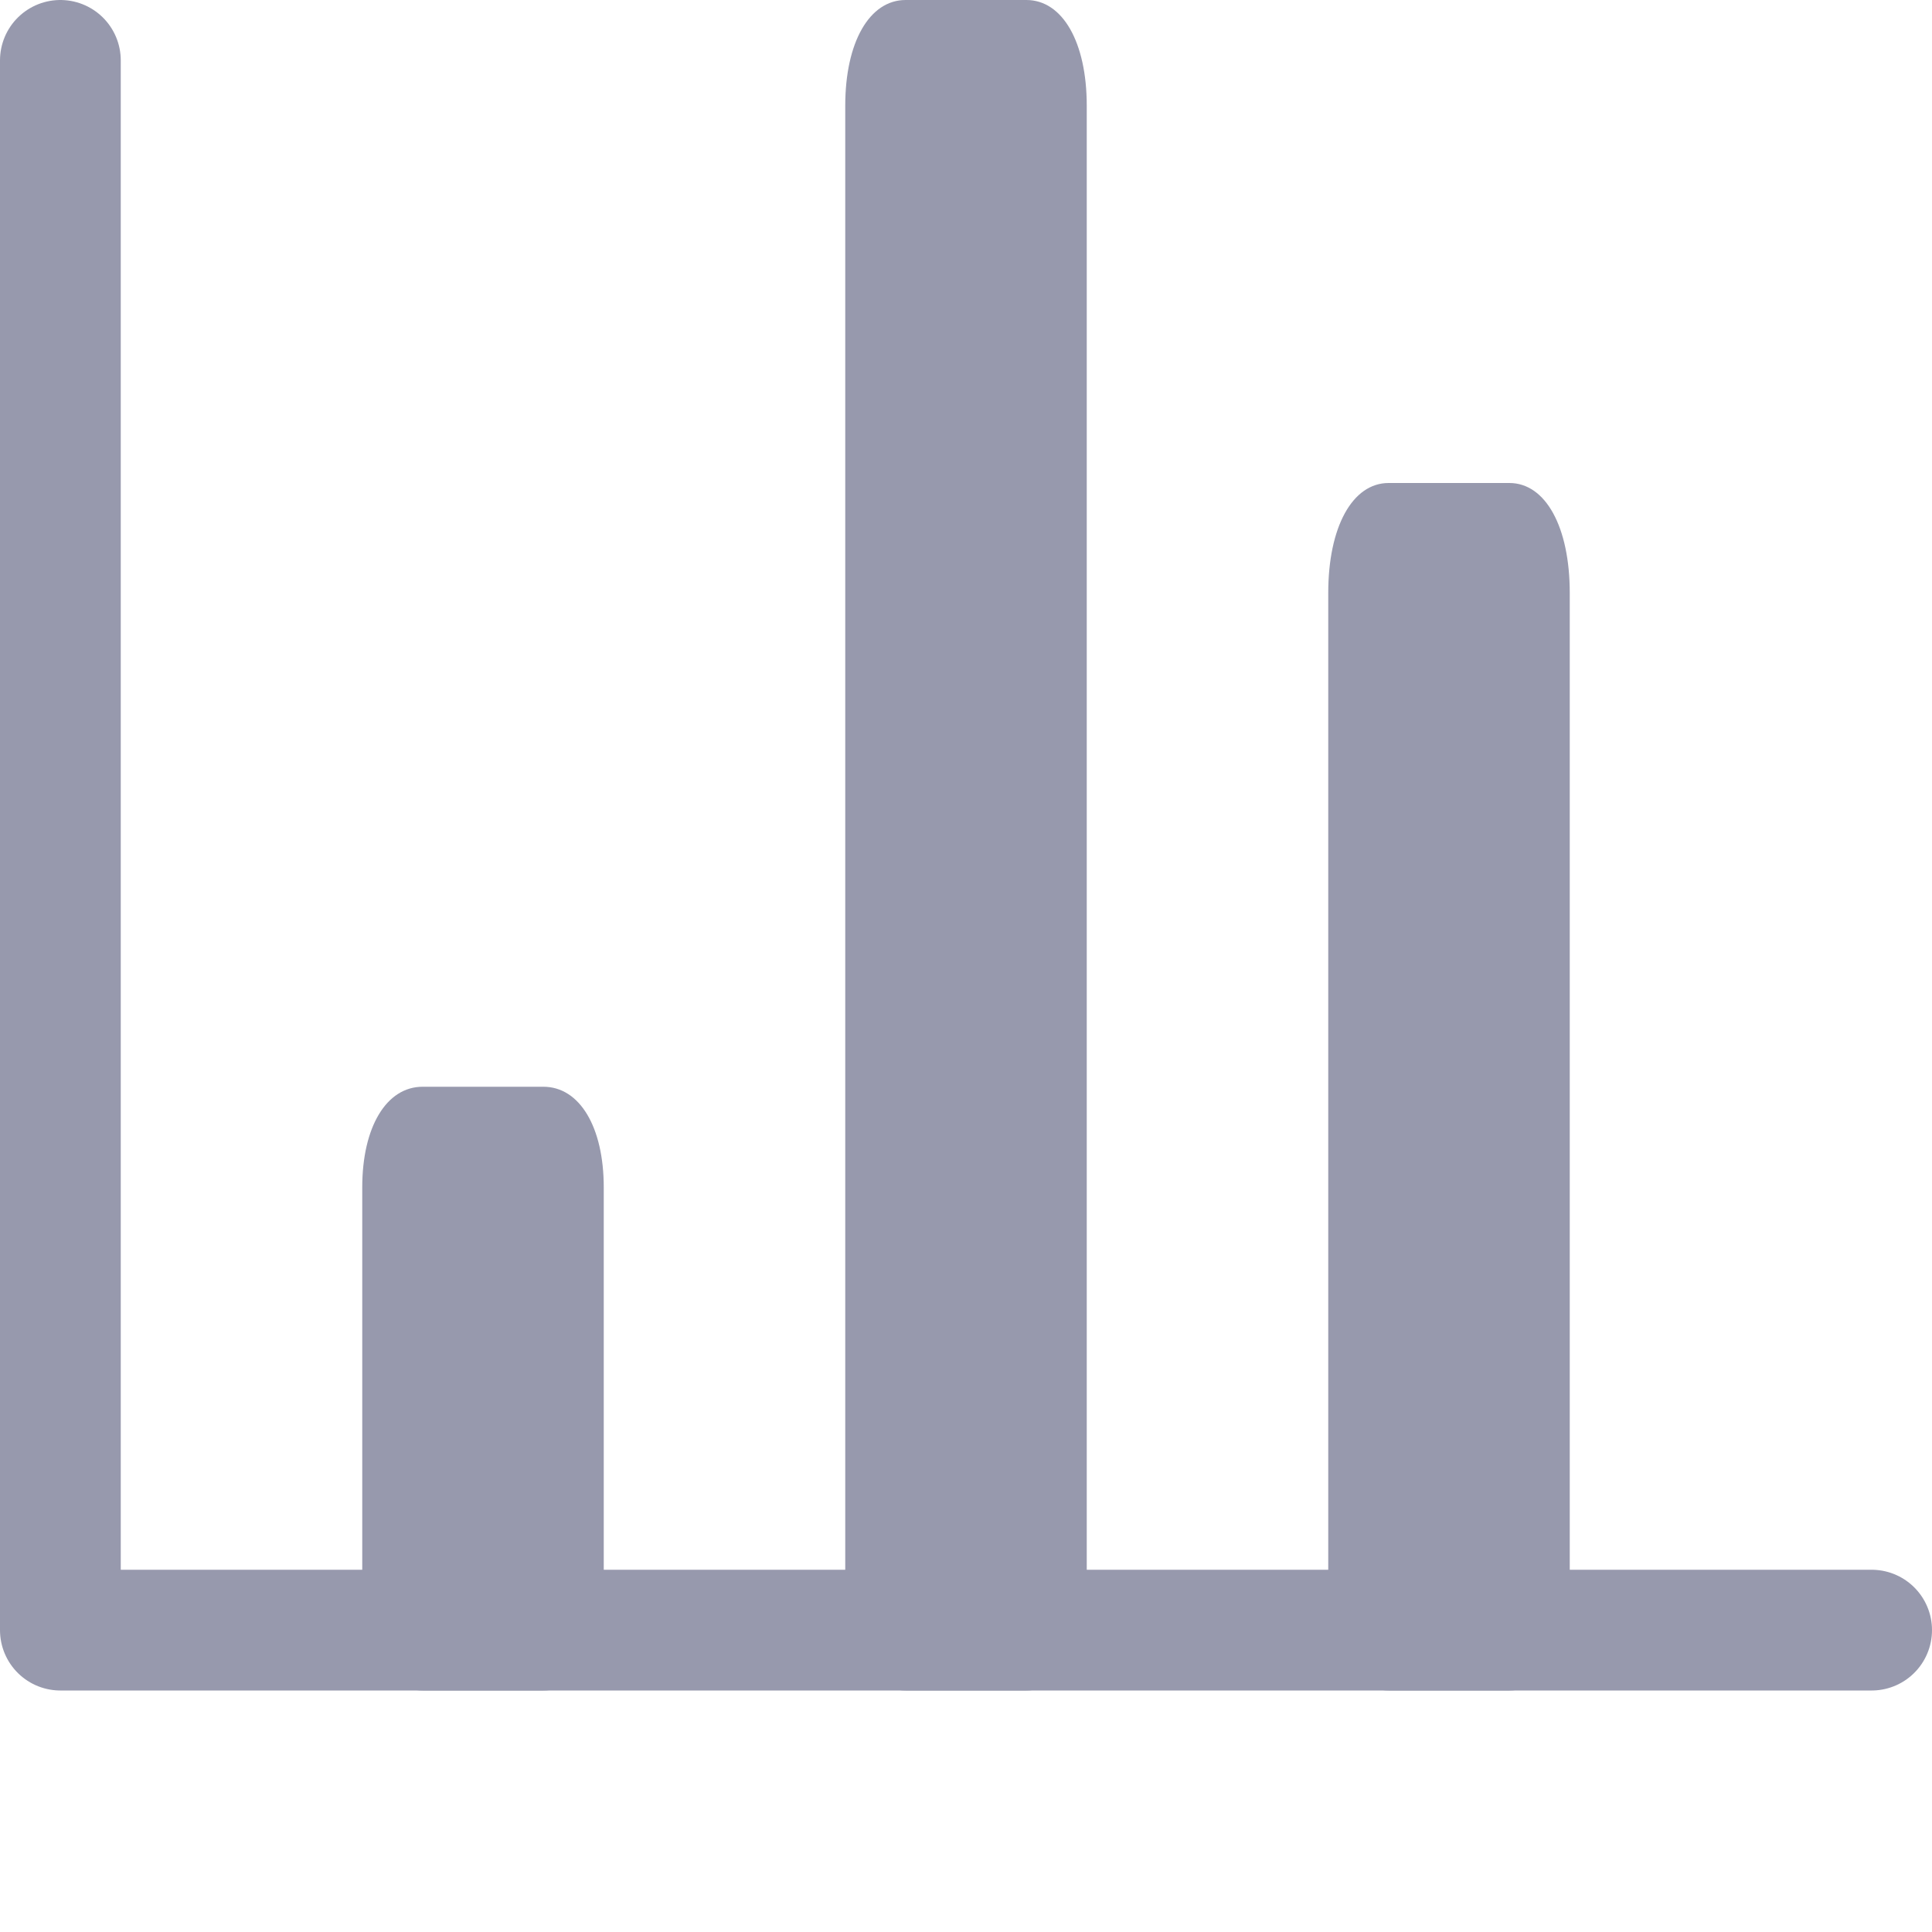 <svg xmlns="http://www.w3.org/2000/svg" width="16" height="16" viewBox="0 0 16 16">
    <g fill="none" fill-rule="evenodd">
        <g>
            <g>
                <g>
                    <path d="M0 0H16V16H0z" transform="translate(-256 -301) translate(240 286) translate(16 15)"/>
                    <g>
                        <path stroke="#9799AD" stroke-linecap="round" stroke-linejoin="round" d="M15.5 13.5L0.5 13.5 0.5 0.5" transform="translate(-256 -301) translate(240 286) translate(16 15)"/>
                        <path fill="#9799AD" fill-rule="nonzero" d="M8.5 0h-1c-.3 0-.5.35-.5.875v12.25c0 .525.2.875.5.875h1c.3 0 .5-.35.5-.875V.875C9 .35 8.8 0 8.5 0zM4.5 9h-1c-.3 0-.5.333-.5.833v3.334c0 .5.2.833.5.833h1c.3 0 .5-.333.5-.833V9.833C5 9.333 4.8 9 4.5 9zM12.5 4h-1c-.3 0-.5.364-.5.91v8.18c0 .546.2.91.5.91h1c.3 0 .5-.364.5-.91V4.91c0-.546-.2-.91-.5-.91z" transform="translate(-256 -301) translate(240 286) translate(16 15)"/>
                    </g>
                </g>
            </g>
        </g>
    </g>
</svg>
